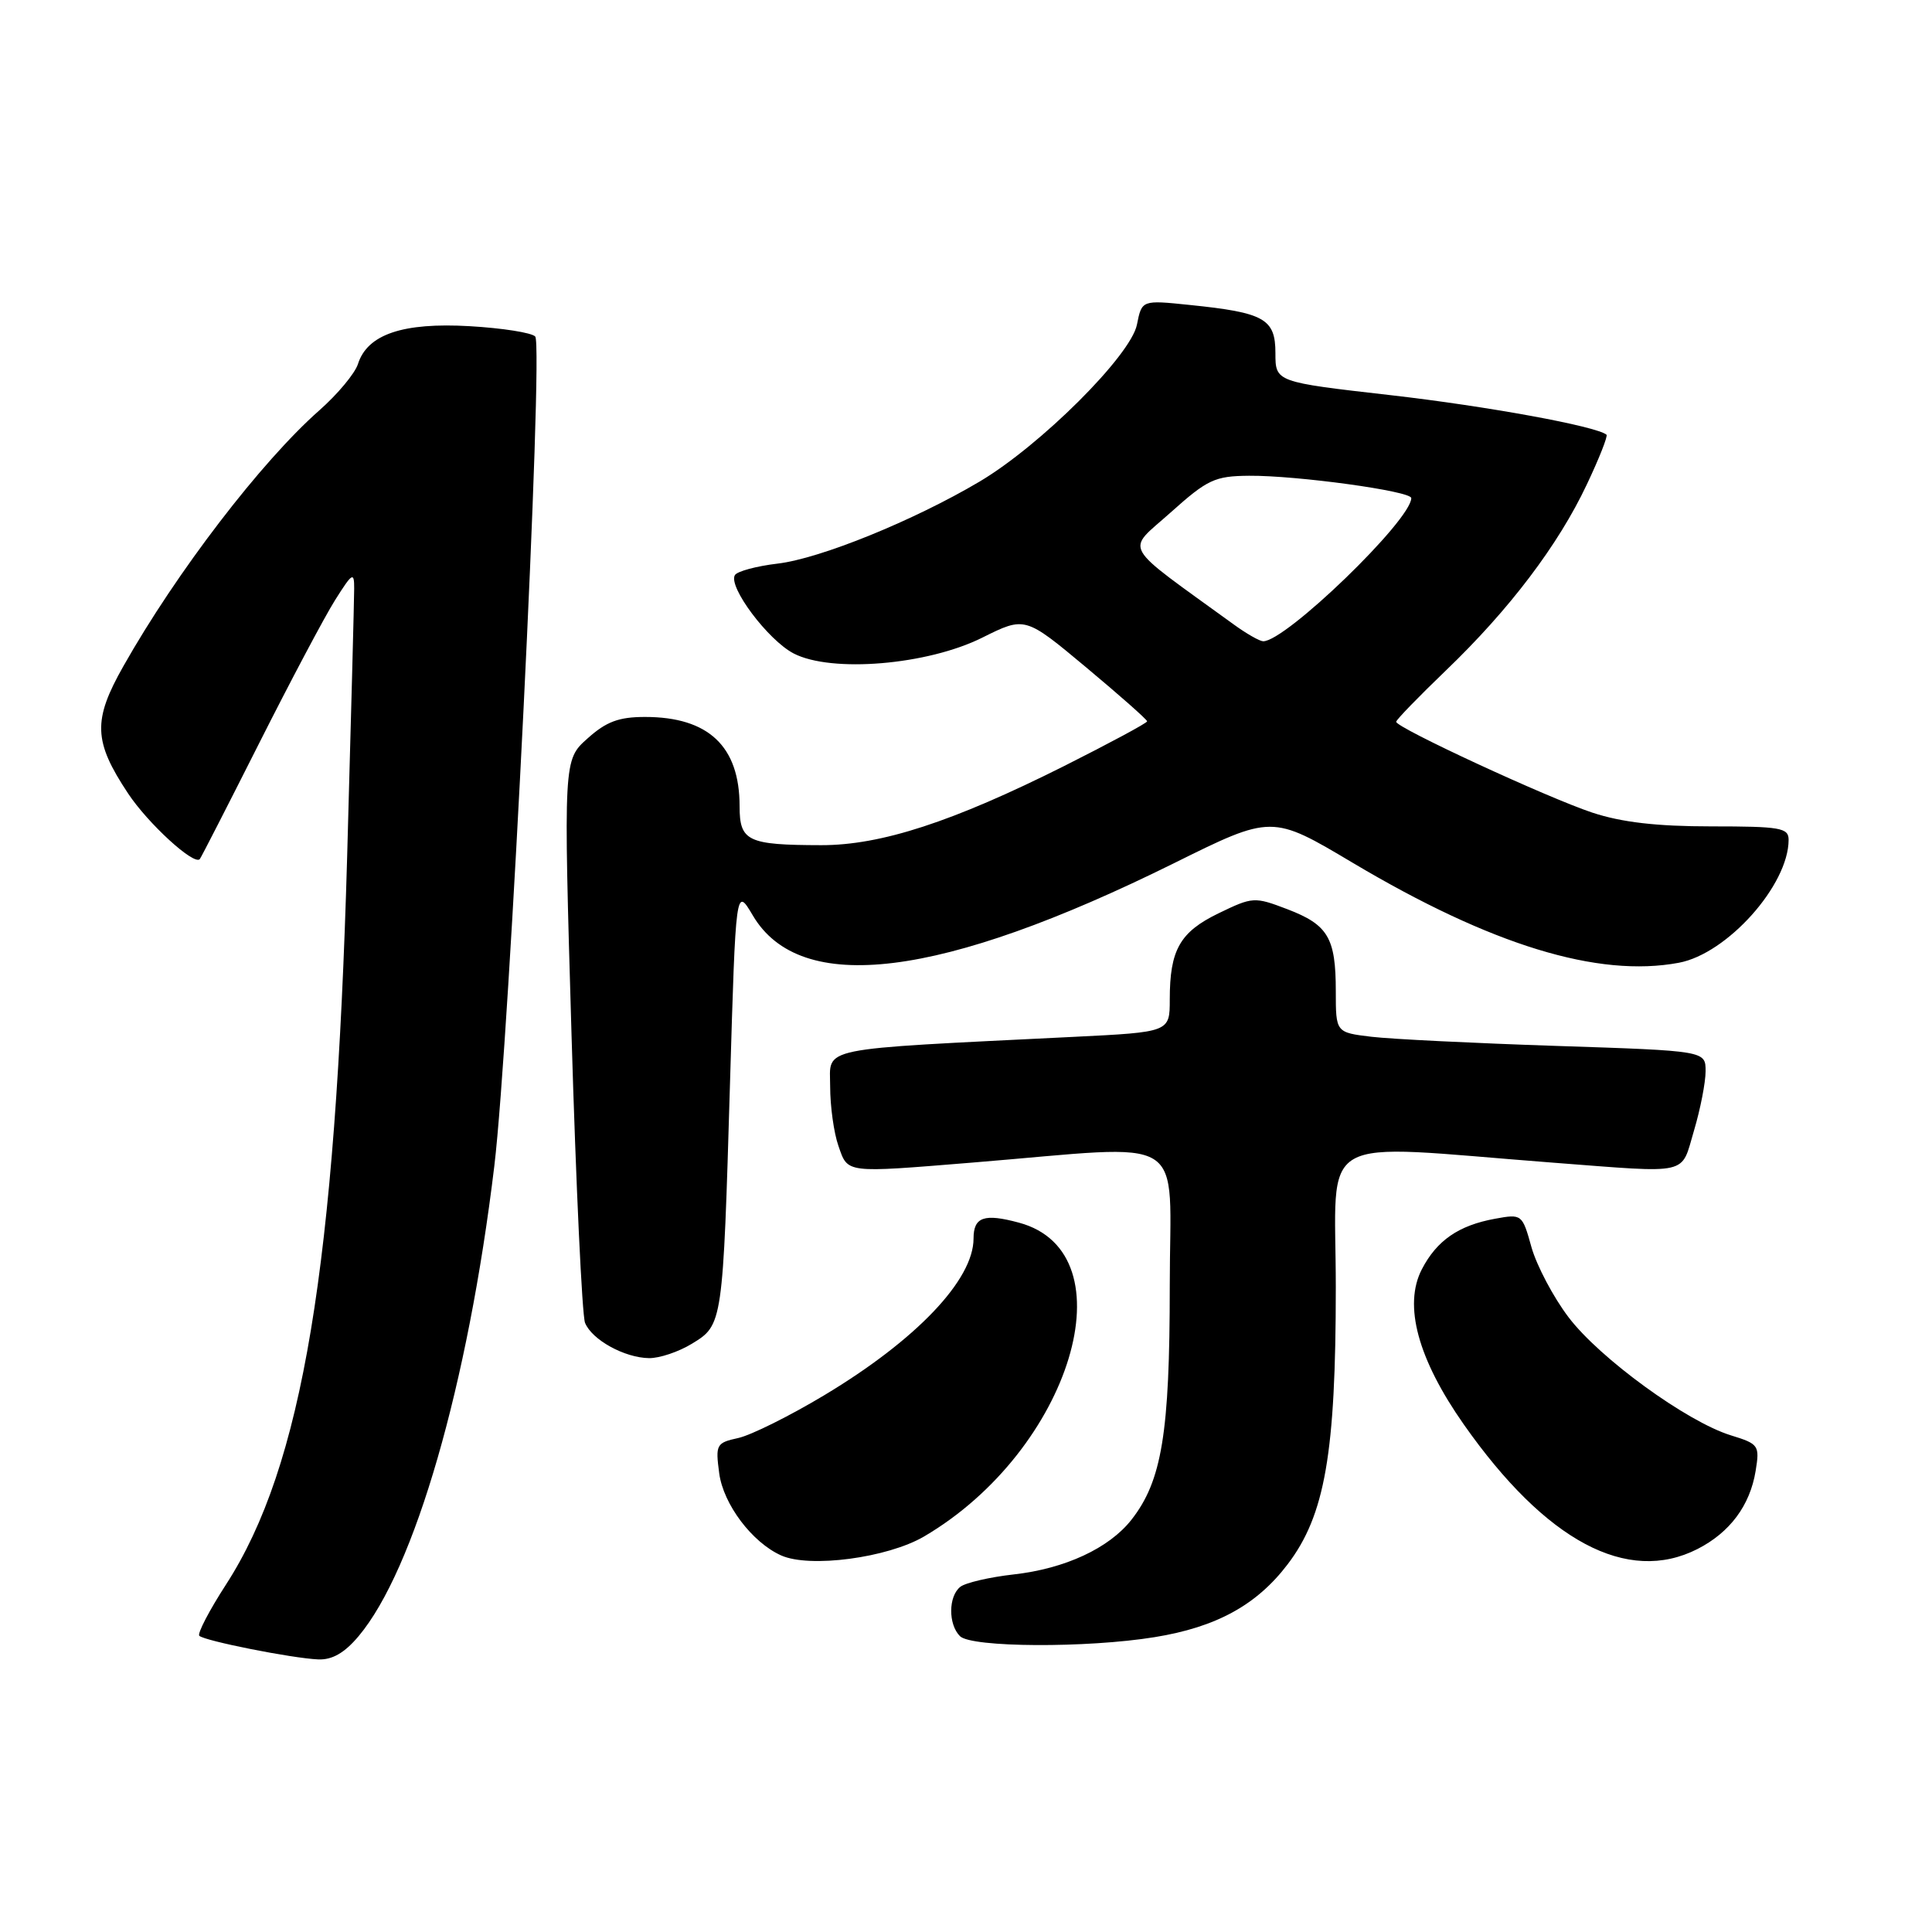 <?xml version="1.0" encoding="UTF-8" standalone="no"?>
<!DOCTYPE svg PUBLIC "-//W3C//DTD SVG 1.1//EN" "http://www.w3.org/Graphics/SVG/1.1/DTD/svg11.dtd" >
<svg xmlns="http://www.w3.org/2000/svg" xmlns:xlink="http://www.w3.org/1999/xlink" version="1.1" viewBox="0 0 256 256">
 <g >
 <path fill="currentColor"
d=" M 47.51 216.81 C 54.93 207.99 62.01 183.48 65.50 154.50 C 67.50 137.93 72.04 45.80 70.92 44.59 C 70.45 44.08 66.54 43.47 62.22 43.22 C 53.38 42.71 48.67 44.30 47.43 48.24 C 47.03 49.48 44.74 52.23 42.34 54.35 C 34.64 61.13 23.39 75.81 16.35 88.27 C 12.28 95.46 12.38 98.21 16.96 105.12 C 19.59 109.10 25.69 114.69 26.47 113.84 C 26.64 113.65 30.17 106.75 34.33 98.50 C 38.49 90.25 43.02 81.70 44.41 79.50 C 46.70 75.87 46.94 75.73 46.93 78.00 C 46.93 79.38 46.51 95.35 46.00 113.50 C 44.46 167.89 40.07 194.30 29.96 209.94 C 27.72 213.40 26.13 216.46 26.41 216.75 C 27.08 217.42 38.69 219.73 42.16 219.88 C 44.01 219.96 45.64 219.03 47.51 216.81 Z  M 153.00 216.93 C 161.16 215.61 166.51 212.68 170.61 207.29 C 175.57 200.78 177.00 192.56 177.00 170.58 C 177.00 149.73 173.73 151.60 205.80 154.06 C 224.17 155.46 222.68 155.80 224.46 149.82 C 225.31 146.97 226.00 143.42 226.00 141.94 C 226.00 139.24 226.00 139.24 206.25 138.59 C 195.39 138.23 184.36 137.69 181.75 137.38 C 177.00 136.81 177.00 136.81 177.00 131.34 C 177.00 124.26 175.98 122.54 170.57 120.47 C 166.22 118.81 165.99 118.83 161.48 121.01 C 156.34 123.50 155.00 125.86 155.00 132.44 C 155.00 136.76 155.00 136.76 142.25 137.39 C 107.76 139.10 110.00 138.65 110.00 143.96 C 110.00 146.57 110.49 150.12 111.10 151.85 C 112.37 155.49 111.87 155.43 128.83 154.05 C 158.04 151.67 155.00 149.77 155.00 170.38 C 155.00 189.89 153.96 196.24 149.91 201.39 C 146.95 205.15 141.12 207.86 134.32 208.62 C 131.12 208.98 127.94 209.72 127.25 210.26 C 125.66 211.51 125.63 215.23 127.20 216.80 C 128.71 218.31 144.02 218.39 153.00 216.93 Z  M 122.43 203.60 C 141.92 192.17 149.85 166.00 135.02 162.01 C 130.40 160.76 129.00 161.25 129.00 164.11 C 129.00 169.59 121.41 177.56 109.21 184.88 C 104.65 187.62 99.53 190.16 97.84 190.54 C 94.91 191.18 94.79 191.40 95.30 195.22 C 95.85 199.33 99.66 204.38 103.50 206.10 C 107.29 207.80 117.58 206.43 122.43 203.60 Z  M 224.93 205.25 C 229.22 203.06 231.88 199.49 232.63 194.91 C 233.18 191.52 233.05 191.33 229.35 190.19 C 223.52 188.39 211.96 179.98 207.84 174.54 C 205.82 171.88 203.62 167.70 202.93 165.27 C 201.71 160.88 201.66 160.84 198.10 161.49 C 193.27 162.37 190.38 164.37 188.40 168.19 C 185.94 172.95 187.87 180.07 193.97 188.76 C 204.83 204.22 215.64 209.98 224.93 205.25 Z  M 91.70 178.04 C 95.77 175.56 95.79 175.44 96.73 143.50 C 97.50 117.50 97.50 117.50 99.75 121.30 C 106.06 131.98 124.64 129.68 155.52 114.40 C 168.53 107.95 168.53 107.95 179.25 114.33 C 197.60 125.24 211.75 129.58 222.46 127.57 C 228.87 126.37 237.00 117.27 237.00 111.28 C 237.00 109.69 235.92 109.50 226.75 109.50 C 219.51 109.50 214.89 108.96 211.00 107.68 C 205.04 105.70 185.00 96.43 185.00 95.64 C 185.00 95.38 187.97 92.32 191.60 88.83 C 199.99 80.78 206.48 72.22 210.26 64.20 C 211.90 60.74 213.07 57.77 212.87 57.60 C 211.49 56.47 197.09 53.83 184.25 52.36 C 169.00 50.62 169.00 50.62 169.00 46.78 C 169.00 42.24 167.53 41.42 157.66 40.41 C 151.30 39.75 151.30 39.75 150.65 43.02 C 149.83 47.11 137.85 59.05 129.77 63.83 C 121.05 68.99 108.67 74.02 103.04 74.68 C 100.24 75.01 97.69 75.70 97.38 76.20 C 96.44 77.72 101.77 84.83 105.17 86.59 C 110.18 89.18 122.89 88.12 130.16 84.49 C 135.82 81.67 135.82 81.67 143.91 88.42 C 148.36 92.14 152.00 95.35 152.00 95.58 C 152.00 95.80 147.05 98.46 141.01 101.50 C 126.23 108.91 116.73 112.00 108.82 111.99 C 99.05 111.97 98.00 111.47 98.00 106.83 C 98.00 98.89 93.88 95.00 85.47 95.00 C 82.00 95.00 80.33 95.62 77.85 97.85 C 74.66 100.69 74.66 100.69 75.73 137.10 C 76.32 157.12 77.13 174.30 77.52 175.28 C 78.43 177.53 82.74 179.91 86.00 179.96 C 87.38 179.98 89.94 179.12 91.70 178.04 Z  M 163.50 82.76 C 148.29 71.72 149.16 73.25 155.11 67.91 C 160.00 63.53 160.96 63.08 165.50 63.04 C 171.82 62.99 187.00 65.07 187.00 66.00 C 187.00 68.92 170.27 85.08 167.36 84.97 C 166.89 84.95 165.15 83.96 163.50 82.76 Z "/>
</g>
</svg>